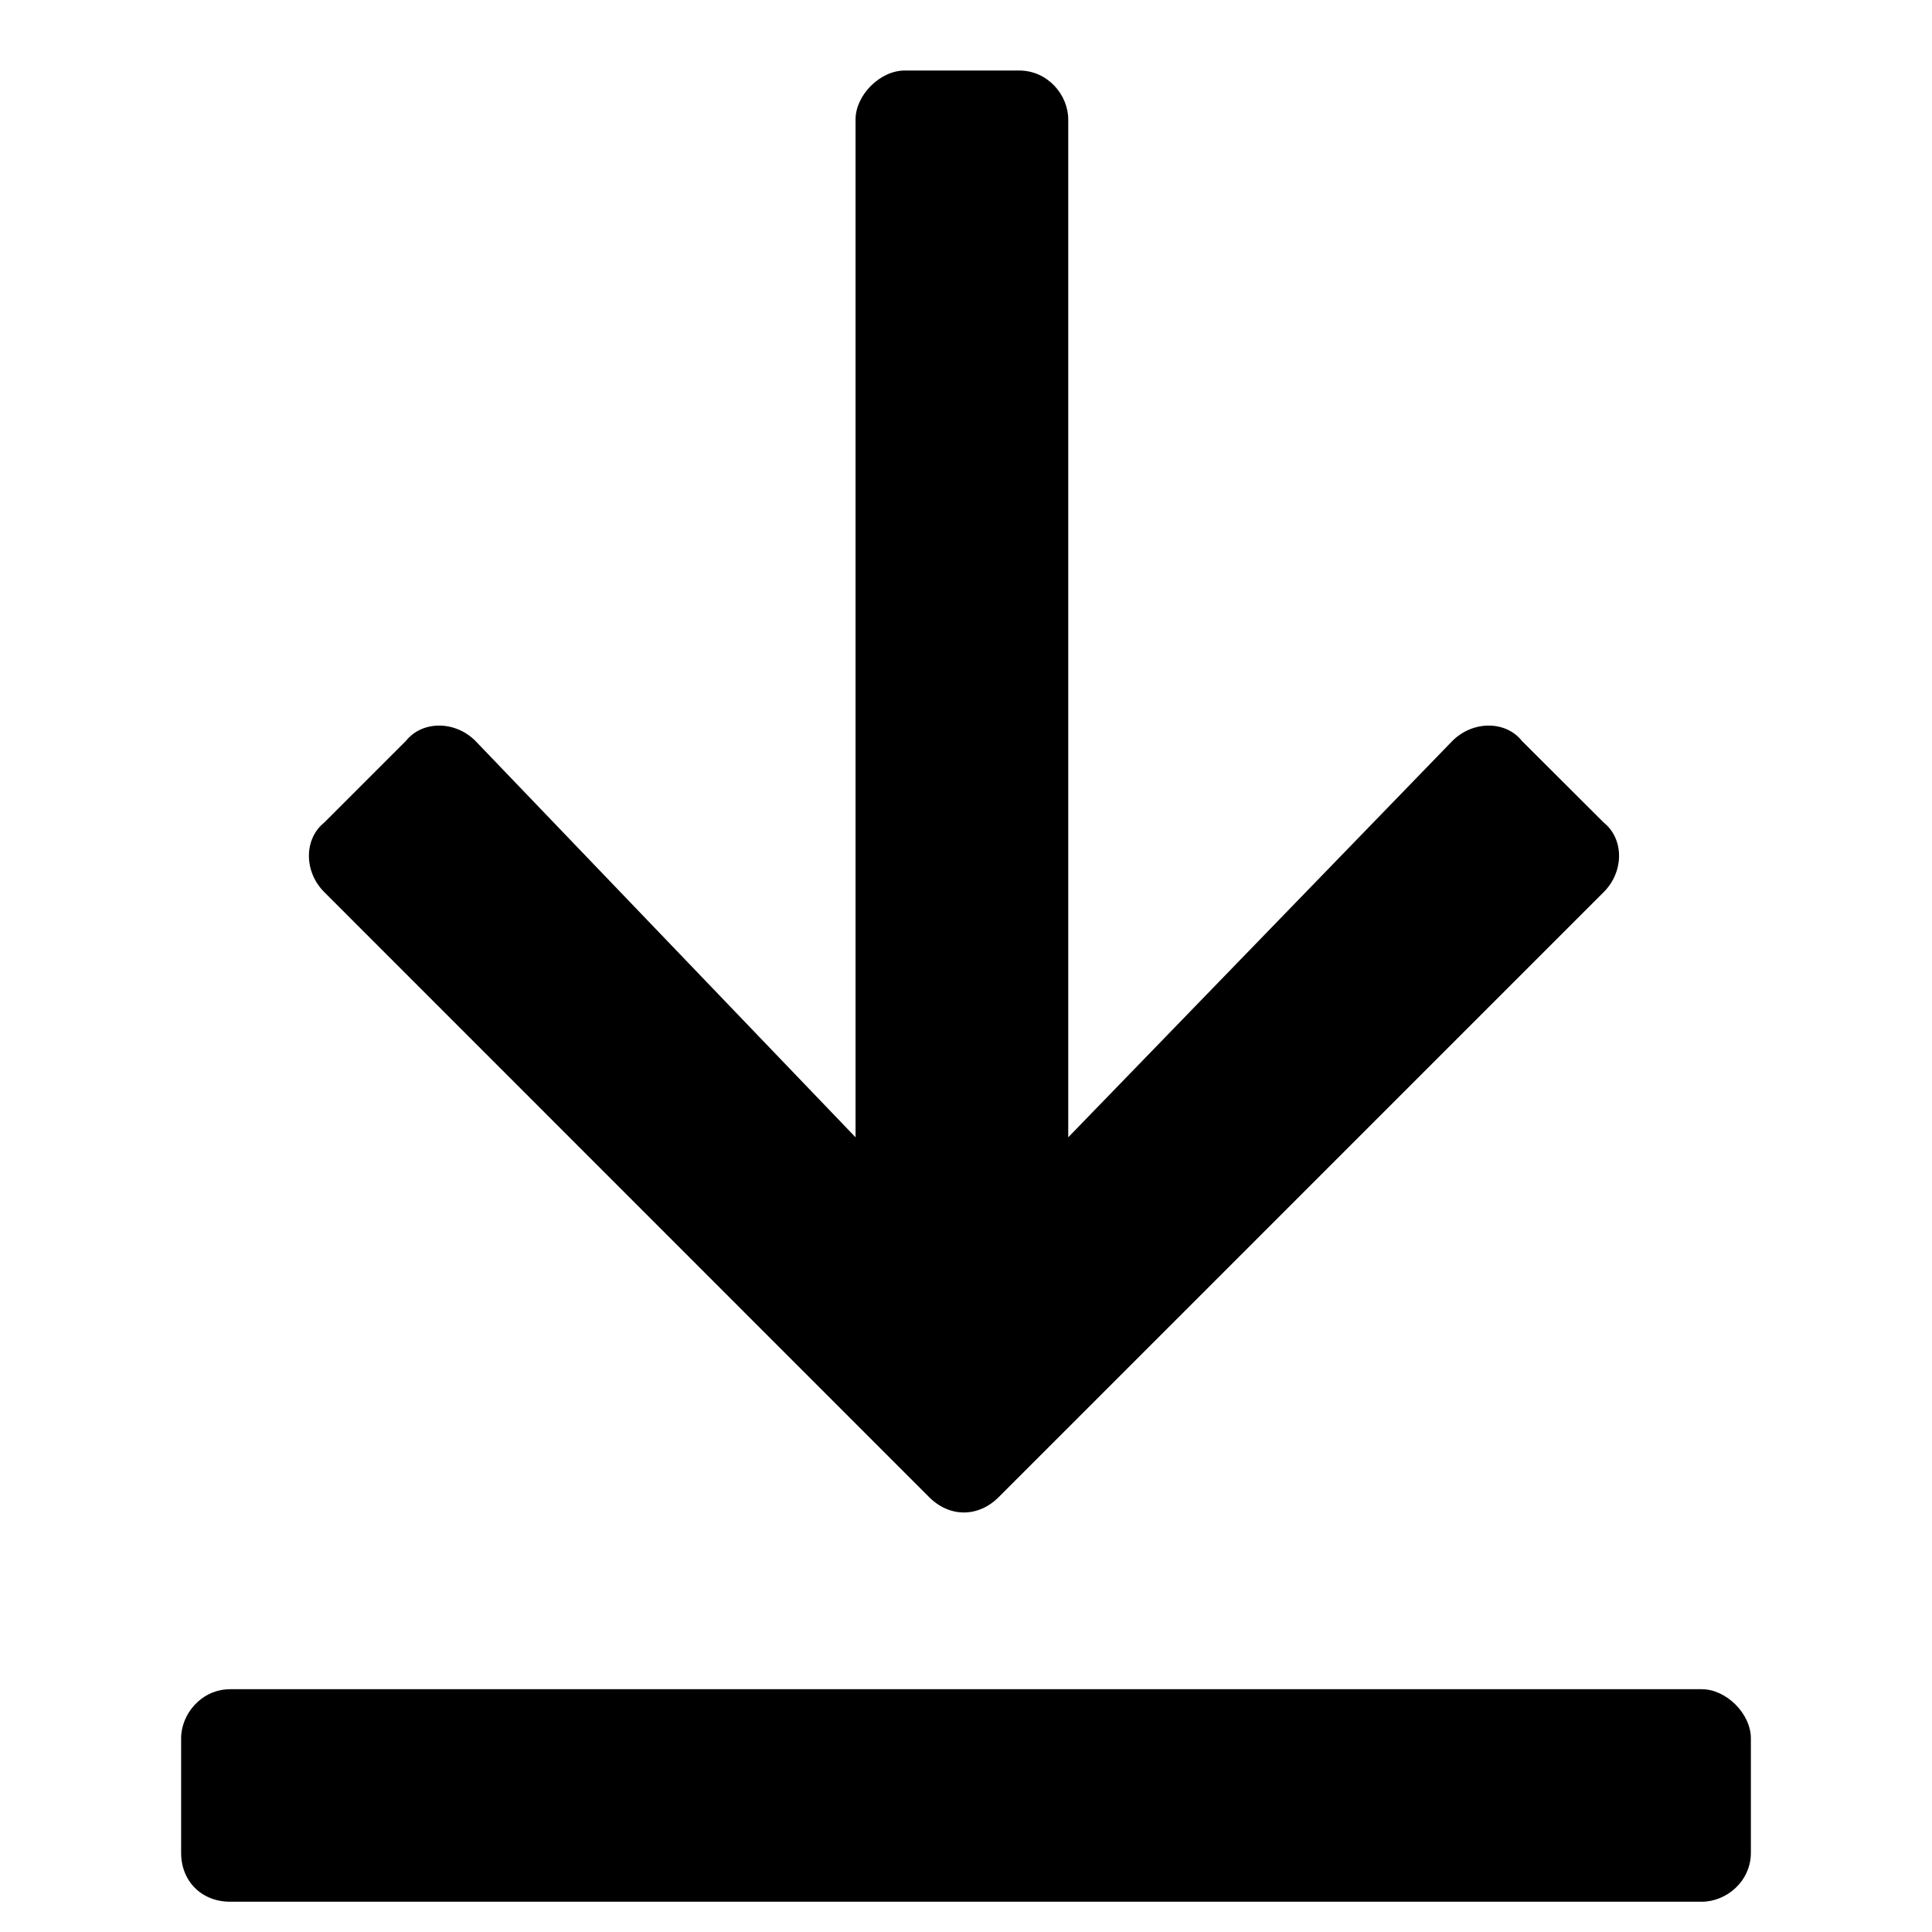 <svg xmlns="http://www.w3.org/2000/svg" xmlns:xlink="http://www.w3.org/1999/xlink" width="12" height="12" class="yc-icon" fill="currentColor" stroke="none" aria-hidden="true"><svg viewBox="0 0 10 12" xmlns="http://www.w3.org/2000/svg"><path d="M8.961 5.541C9.088 5.414 9.088 5.211 8.961 5.109L8.453 4.602C8.352 4.475 8.148 4.475 8.021 4.602L5.635 7.064V0.742C5.635 0.59 5.508 0.438 5.33 0.438H4.619C4.467 0.438 4.314 0.59 4.314 0.742V7.064L1.953 4.602C1.826 4.475 1.623 4.475 1.521 4.602L1.014 5.109C0.887 5.211 0.887 5.414 1.014 5.541L4.771 9.299C4.898 9.426 5.076 9.426 5.203 9.299L8.961 5.541ZM9.57 10.492H0.43C0.252 10.492 0.125 10.645 0.125 10.797V11.508C0.125 11.685 0.252 11.812 0.43 11.812H9.57C9.723 11.812 9.875 11.685 9.875 11.508V10.797C9.875 10.645 9.723 10.492 9.57 10.492Z"></path></svg></svg>